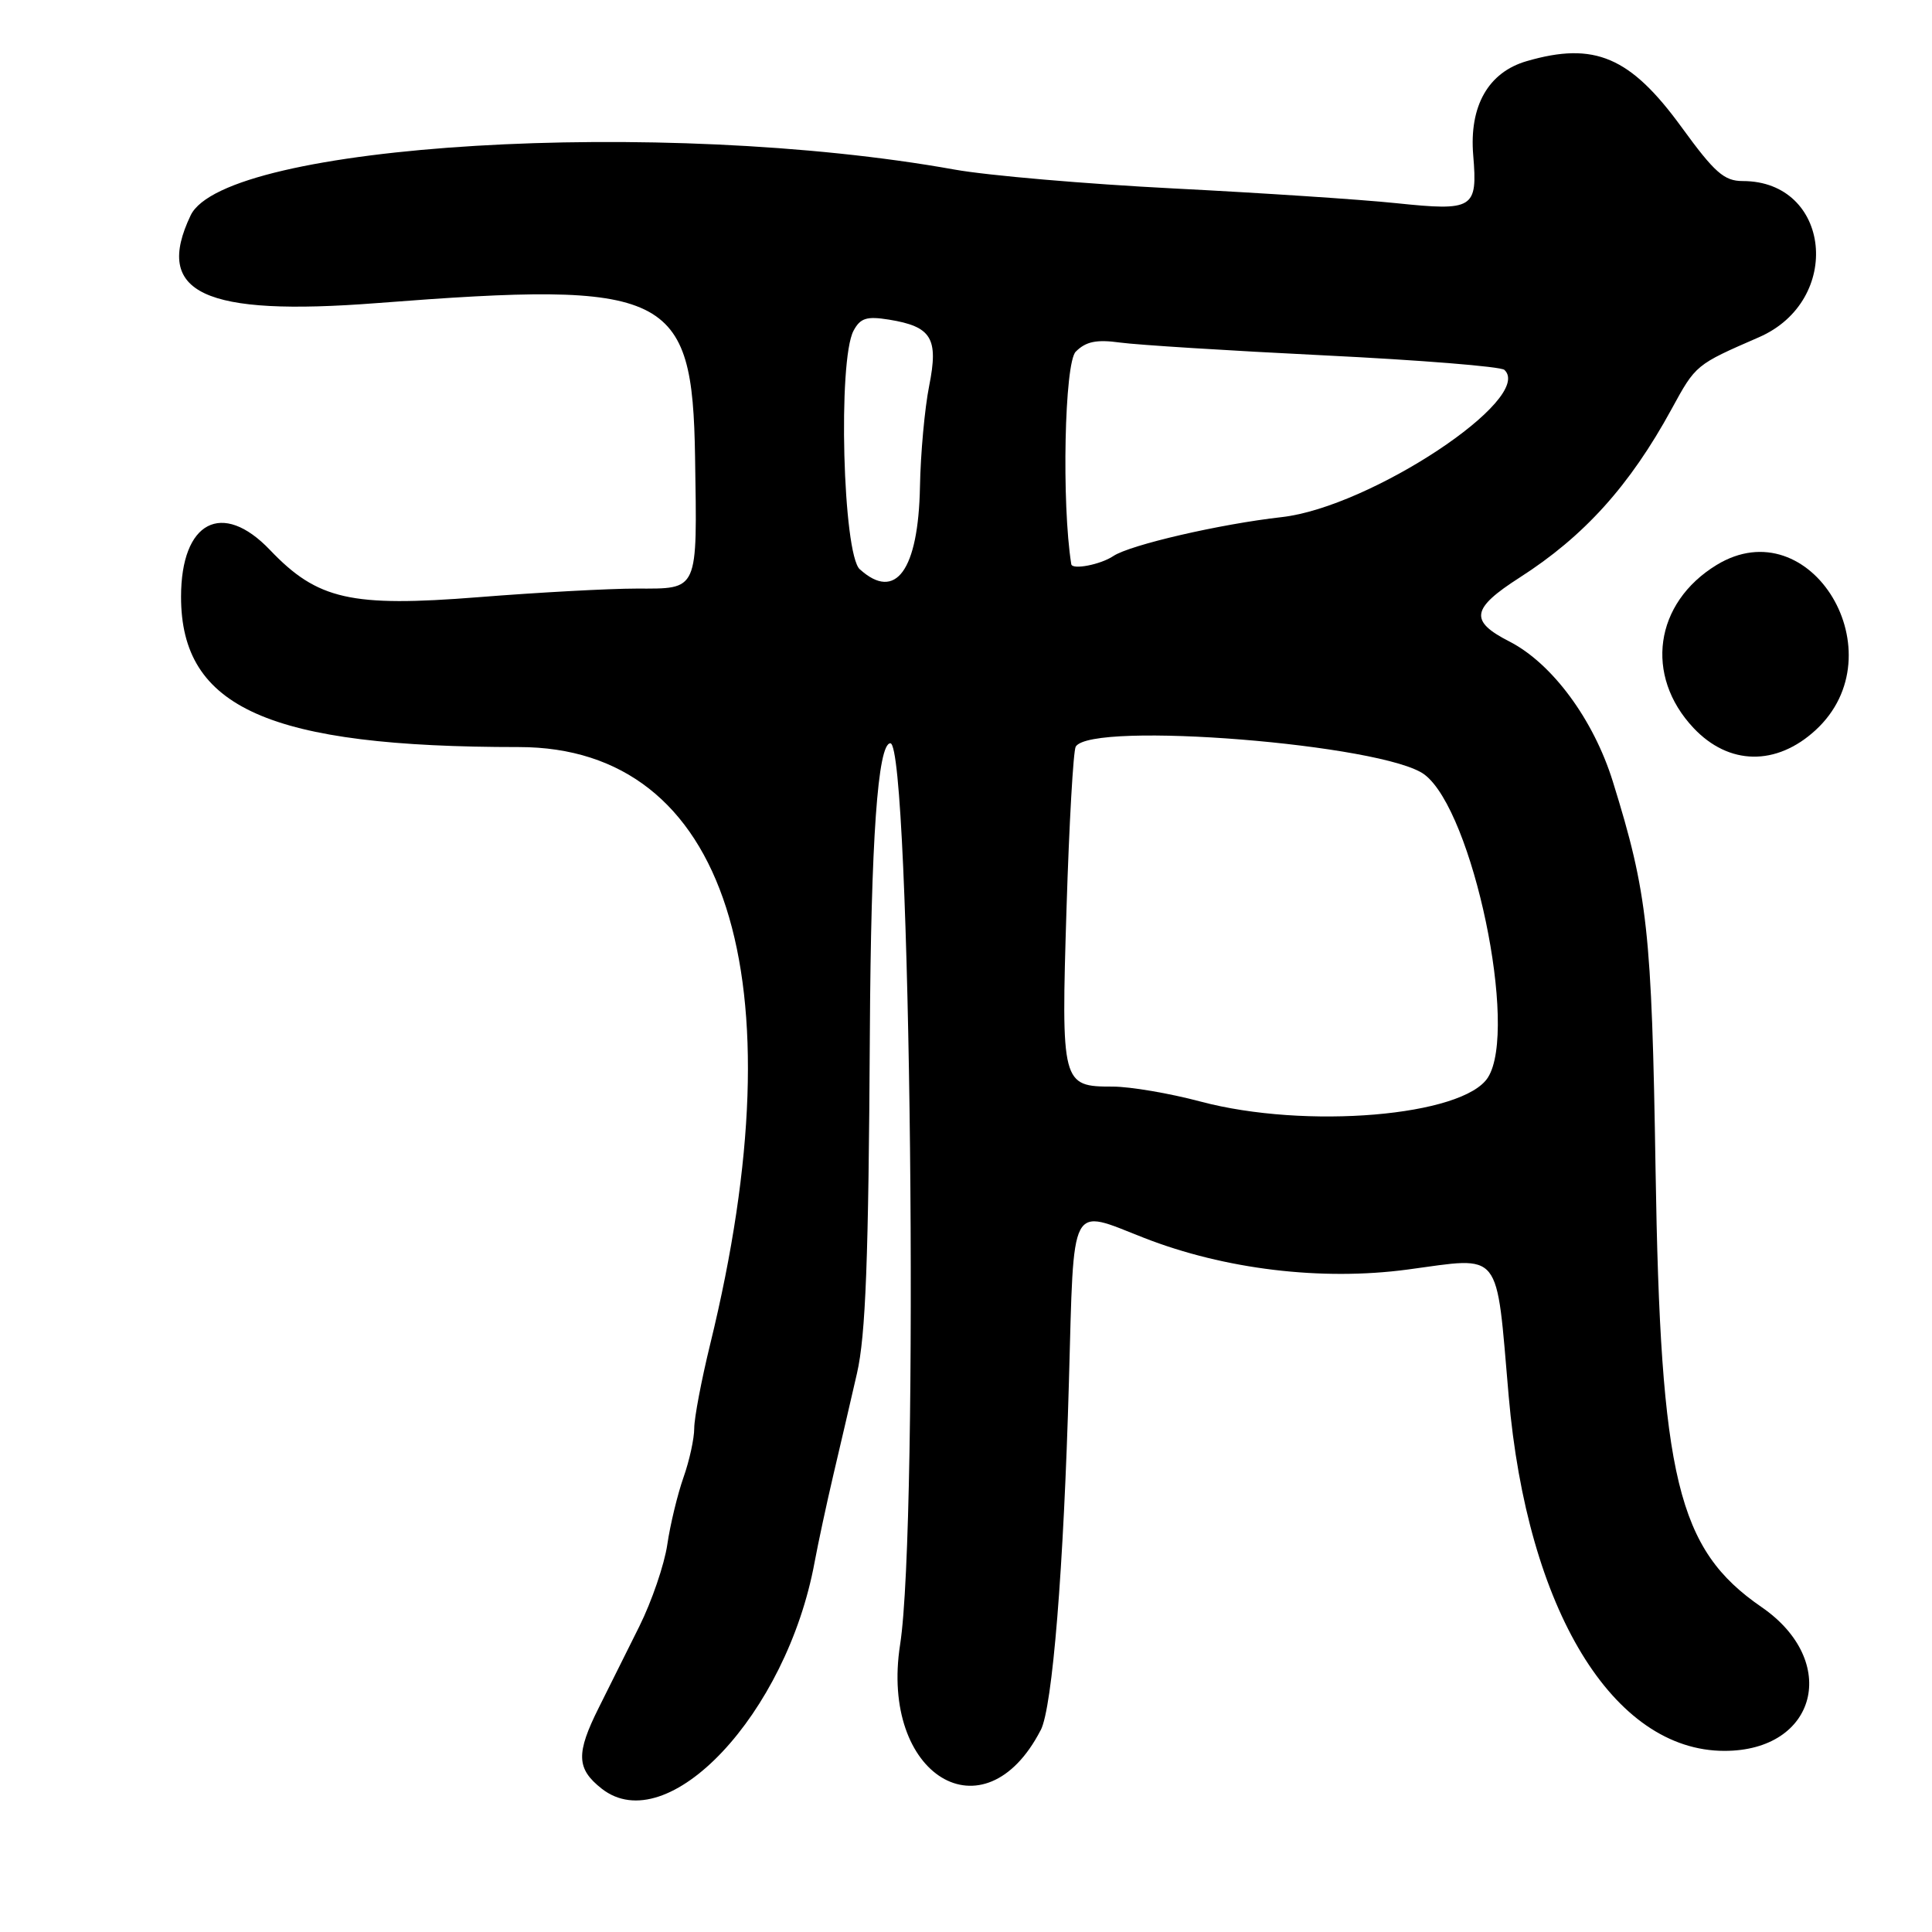 <?xml version="1.0" encoding="UTF-8"?>
<svg id="Layer_1" data-name="Layer 1" xmlns="http://www.w3.org/2000/svg" viewBox="0 0 256 256">
  <path d="M227.46,74.86c-8.24,5.03-9.6,14.66-3.05,21.61,4.67,4.95,10.95,5.06,16.16.28,11-10.11-.62-29.5-13.11-21.89Z"/>
  <path d="M137.9,229.26c1.56-3.02,3.05-21.45,3.74-46.26.68-24.16,0-22.87,9.94-18.98,10.69,4.18,23.54,5.73,34.94,4.2,12.64-1.69,11.68-2.89,13.39,16.78,2.45,28.3,13.83,47,28.59,47,12.27,0,15.34-11.88,4.92-19.05-11.14-7.67-13.4-16.99-14.05-57.95-.5-31.67-1.04-36.57-5.66-51.44-2.56-8.24-8.06-15.68-13.73-18.57-5.3-2.71-5.03-4.35,1.38-8.46,8.54-5.47,14.59-12.17,20.13-22.32,3.22-5.9,3.19-5.87,11.57-9.52,11.2-4.87,9.56-20.7-2.14-20.7-2.46,0-3.72-1.11-8.09-7.12-6.8-9.35-11.55-11.38-20.53-8.77-5.09,1.47-7.64,5.95-7.09,12.48.59,7.08.06,7.41-10.22,6.34-4.68-.49-17.95-1.36-29.5-1.95-11.55-.59-24.6-1.71-29-2.5-38.68-6.95-96.67-3.47-101.23,6.07-4.91,10.3,1.69,13.4,24.7,11.62,38.71-3,41.8-1.5,42.14,20.4.28,17.99.53,17.43-7.77,17.43-3.6,0-13.02.51-20.93,1.14-16.92,1.34-21.33.34-27.62-6.25-6.34-6.65-11.79-3.79-11.79,6.2,0,14.73,11.65,19.91,44.77,19.91,27.53,0,37.26,30.4,25.34,79.14-1.16,4.75-2.11,9.76-2.11,11.12s-.64,4.31-1.43,6.53c-.78,2.22-1.75,6.22-2.14,8.88-.39,2.66-2.06,7.53-3.7,10.83-1.64,3.3-4.05,8.13-5.36,10.75-3.06,6.11-2.99,8.12.36,10.76,8.75,6.88,24.51-9.88,28.22-30.01.46-2.48,1.57-7.65,2.47-11.5.91-3.85,2.32-9.92,3.14-13.5,1.16-5.04,1.54-15.13,1.71-45q.22-38.5,2.72-38.5c2.7,0,3.81,103.27,1.29,119.42-2.71,17.36,11.16,25.81,18.62,11.35ZM142.55,46.59c1.34-1.34,2.74-1.63,5.86-1.2,2.25.31,14.44,1.08,27.09,1.7,12.65.62,23.38,1.48,23.84,1.92,4.04,3.76-17.77,18.19-29.5,19.51-8.19.92-20.11,3.68-22.32,5.16-1.68,1.13-5.44,1.86-5.57,1.08-1.29-8.06-.9-26.67.59-28.16ZM141.32,120.39c.35-11.29.9-20.94,1.22-21.46,2.12-3.43,40.91-.31,46.22,3.71,6.41,4.86,12.45,33.74,8.4,40.13-3.26,5.14-24.16,6.9-38.09,3.19-4.09-1.09-9.32-1.98-11.63-1.98-6.76,0-6.84-.3-6.12-23.61ZM113.93,75.44c-2.25-2.04-2.93-27.7-.83-31.62.9-1.68,1.74-1.94,4.68-1.47,5.67.92,6.6,2.46,5.34,8.78-.59,2.95-1.14,8.97-1.22,13.37-.21,11.08-3.23,15.22-7.96,10.94Z"/>
</svg>